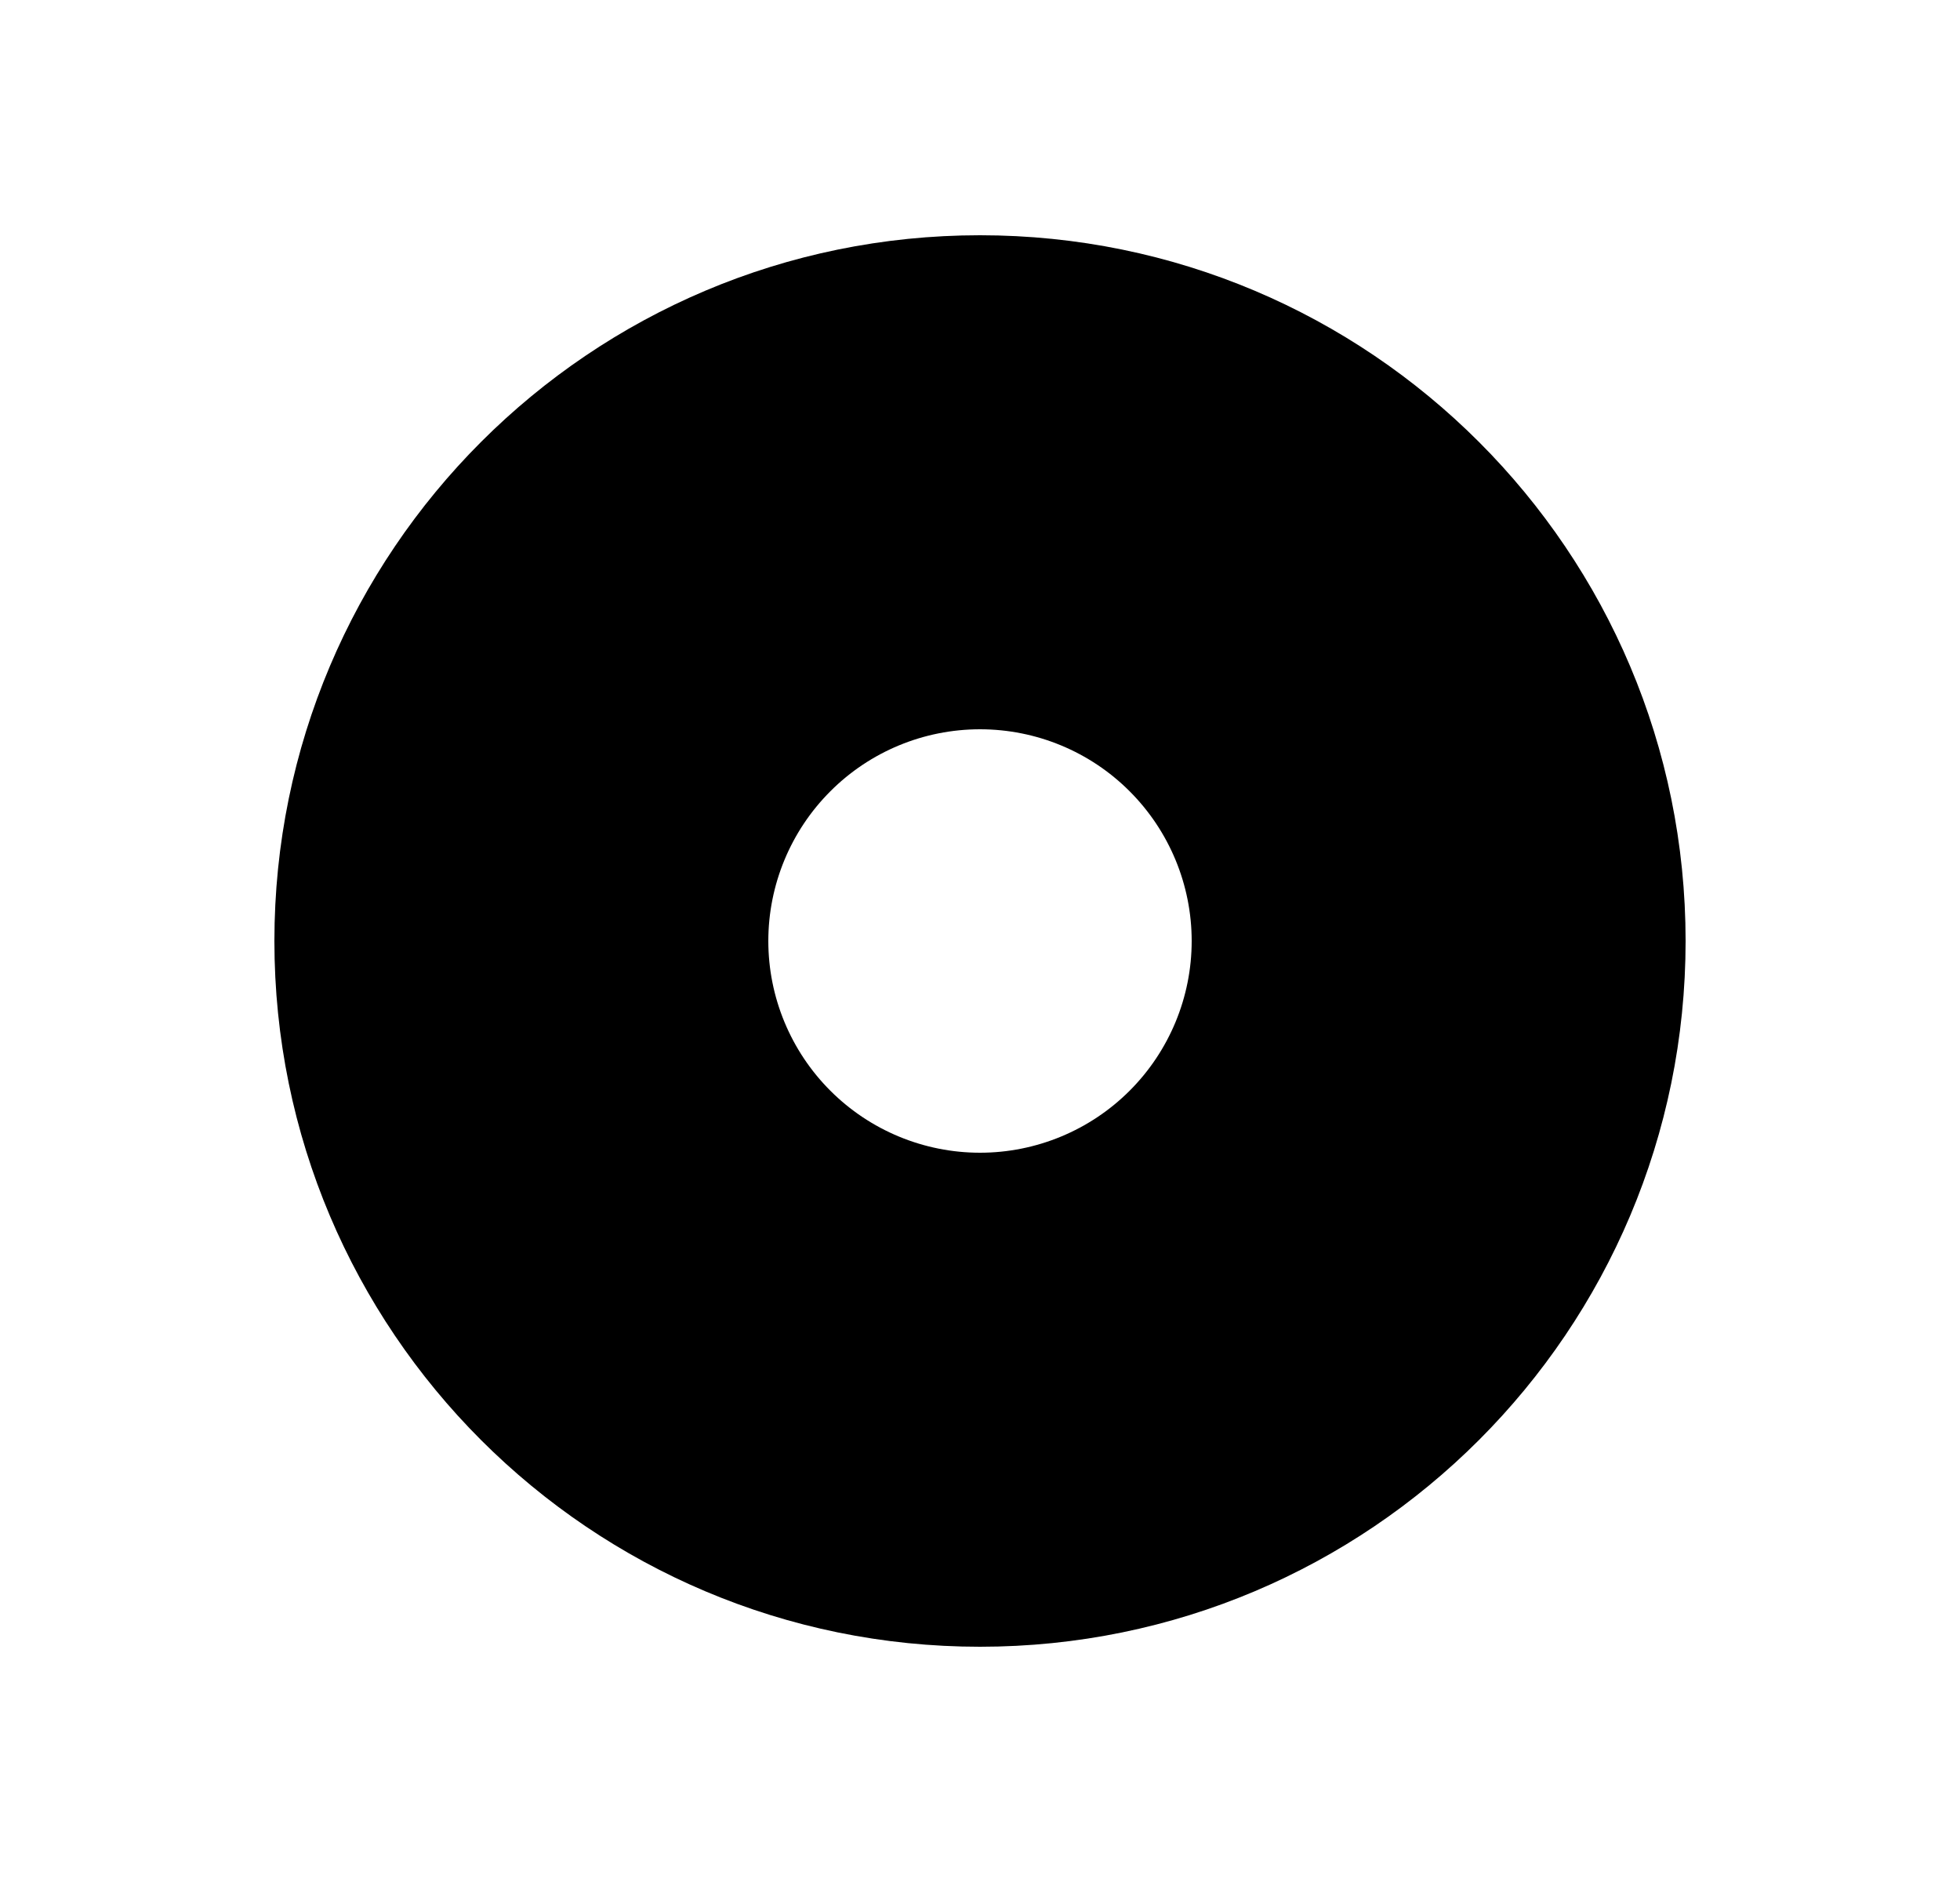 <svg width="25" height="24" viewBox="0 0 25 24" fill="none" xmlns="http://www.w3.org/2000/svg">
<path d="M12.5 21C7.529 21 3.5 16.971 3.5 12C3.5 7.029 7.529 3 12.5 3C17.471 3 21.5 7.029 21.5 12C21.5 16.971 17.471 21 12.5 21ZM12.5 14.7C13.216 14.7 13.903 14.415 14.409 13.909C14.915 13.403 15.2 12.716 15.2 12C15.2 11.284 14.915 10.597 14.409 10.091C13.903 9.584 13.216 9.3 12.5 9.3C11.784 9.3 11.097 9.584 10.591 10.091C10.085 10.597 9.8 11.284 9.8 12C9.8 12.716 10.085 13.403 10.591 13.909C11.097 14.415 11.784 14.7 12.5 14.7Z" fill="#0A0D14" style="fill:#0A0D14;fill:color(display-p3 0.039 0.051 0.078);fill-opacity:1;"/>
</svg>
